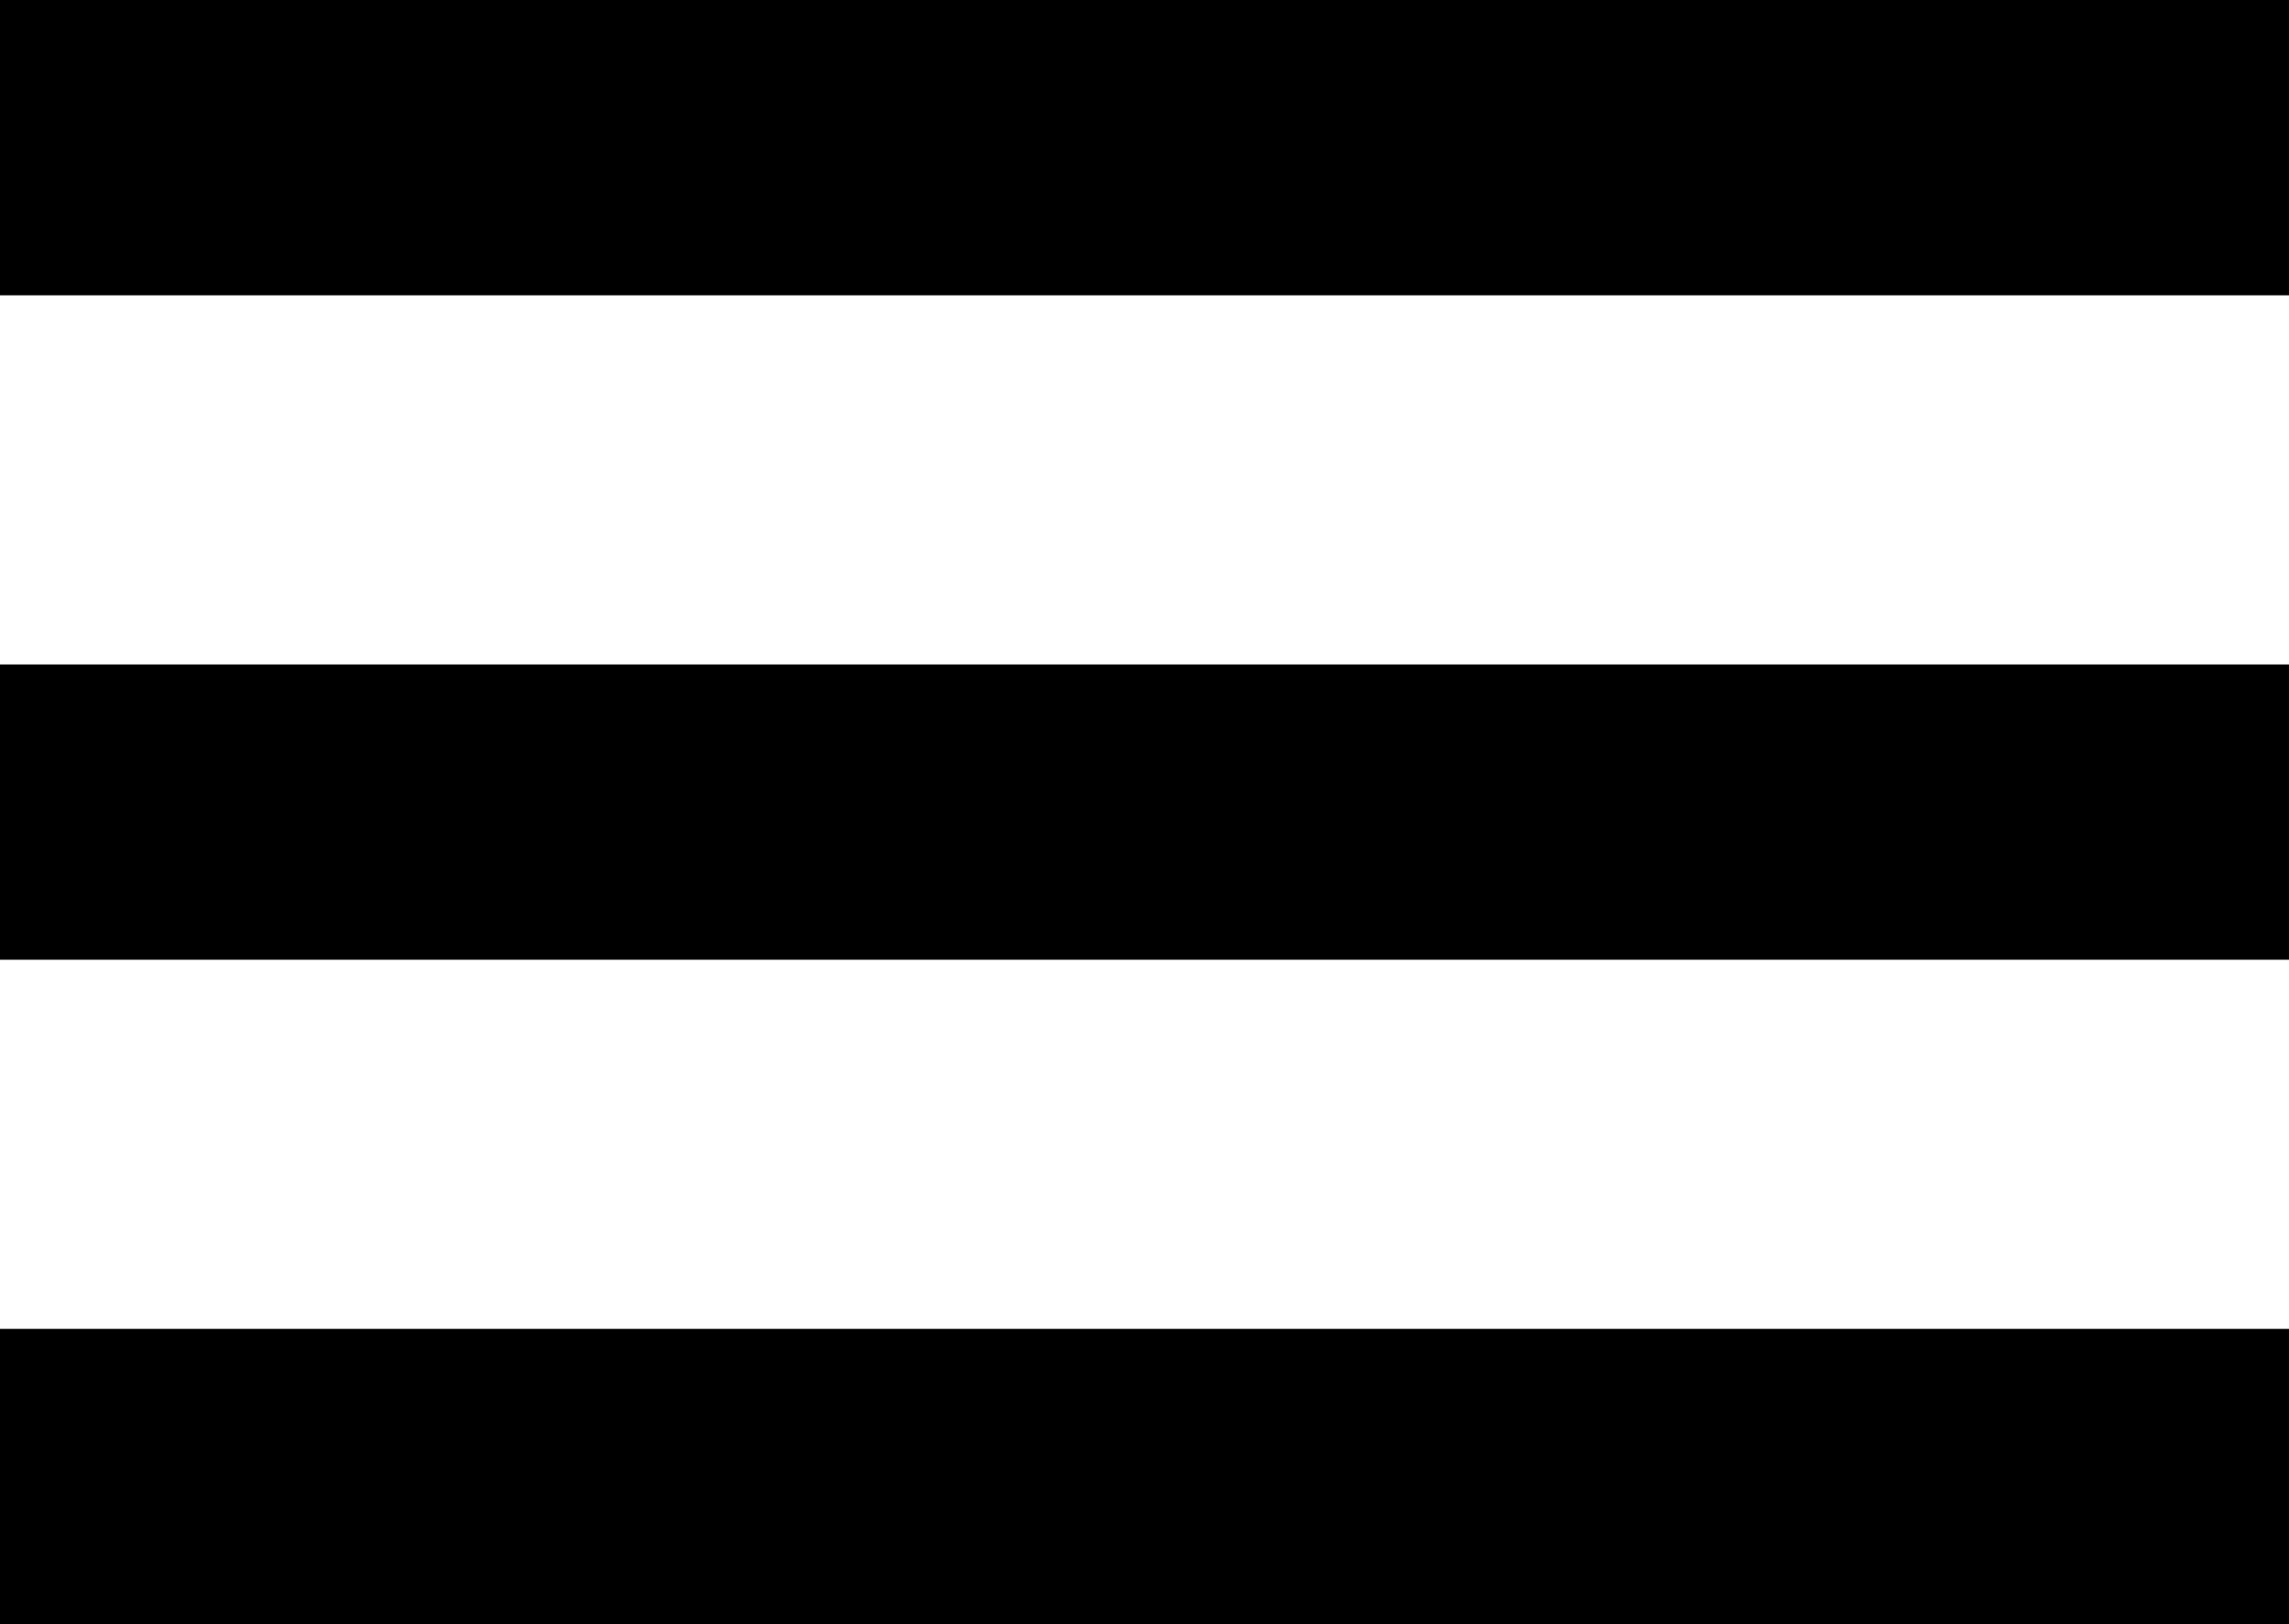 <svg xmlns="http://www.w3.org/2000/svg" width="31" height="22" viewBox="0 0 31 22">
  <g id="MENU" transform="translate(-576.5 -118.5)">
    <line id="Línea_1" data-name="Línea 1" x2="31" transform="translate(576.5 120.5)" fill="none" stroke="#000" stroke-width="4"/>
    <line id="Línea_2" data-name="Línea 2" x2="31" transform="translate(576.5 129.5)" fill="none" stroke="#000" stroke-width="4"/>
    <line id="Línea_3" data-name="Línea 3" x2="31" transform="translate(576.5 138.5)" fill="none" stroke="#000" stroke-width="4"/>
  </g>
</svg>
